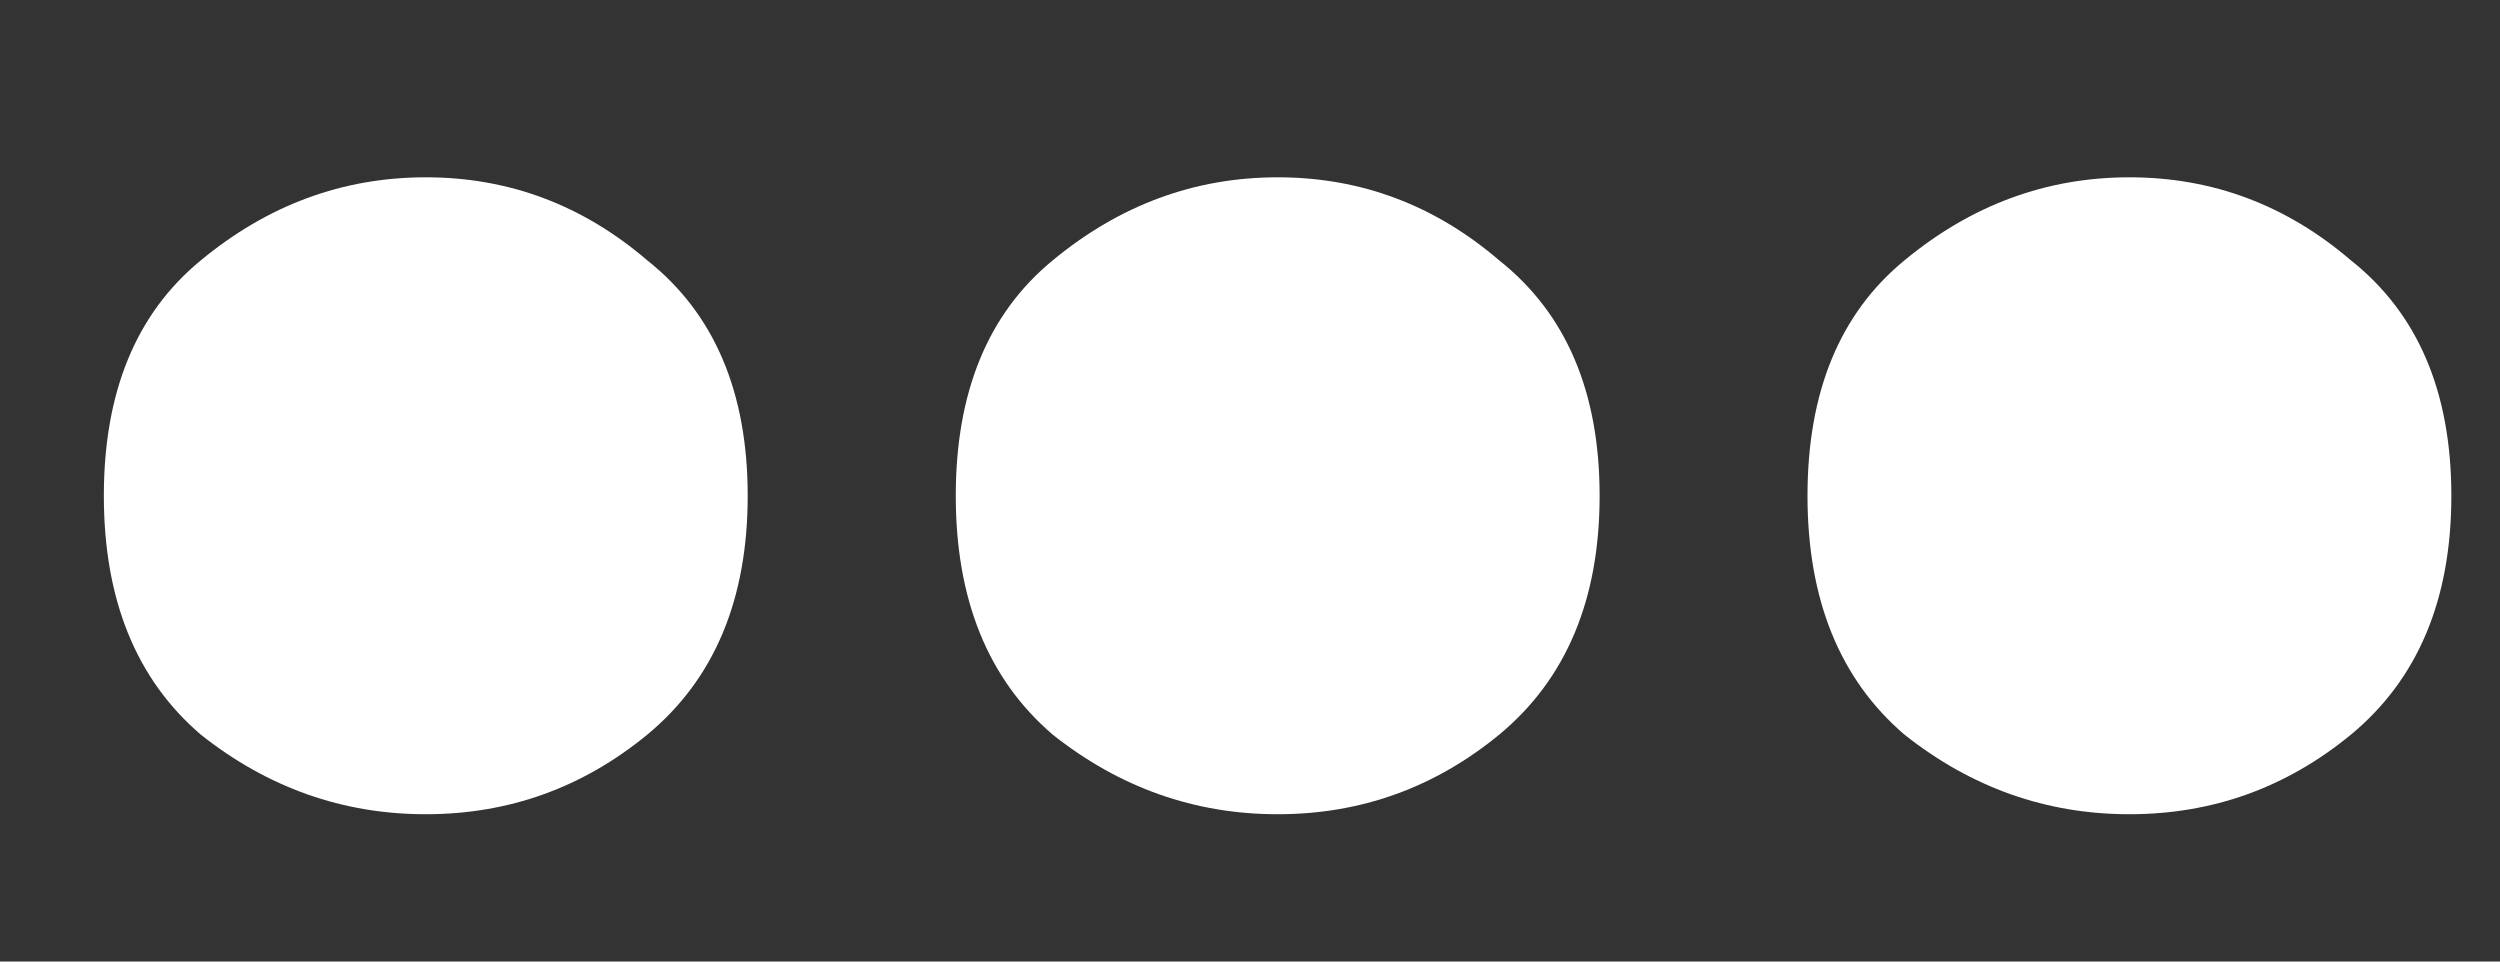 <svg width="13" height="5" viewBox="0 0 13 5" fill="none" xmlns="http://www.w3.org/2000/svg">
<rect x="0" y="0" width="13" height="5" fill="#333333" stroke="none"/>
<path d="M3.888 2.578C3.888 3.118 3.714 3.532 3.366 3.82C3.03 4.096 2.646 4.234 2.214 4.234C1.782 4.234 1.392 4.096 1.044 3.82C0.708 3.532 0.54 3.118 0.54 2.578C0.54 2.038 0.708 1.63 1.044 1.354C1.392 1.066 1.782 0.922 2.214 0.922C2.646 0.922 3.03 1.066 3.366 1.354C3.714 1.63 3.888 2.038 3.888 2.578ZM8.318 2.578C8.318 3.118 8.144 3.532 7.796 3.82C7.46 4.096 7.076 4.234 6.644 4.234C6.212 4.234 5.822 4.096 5.474 3.82C5.138 3.532 4.97 3.118 4.97 2.578C4.97 2.038 5.138 1.63 5.474 1.354C5.822 1.066 6.212 0.922 6.644 0.922C7.076 0.922 7.46 1.066 7.796 1.354C8.144 1.63 8.318 2.038 8.318 2.578ZM12.747 2.578C12.747 3.118 12.573 3.532 12.225 3.82C11.889 4.096 11.505 4.234 11.073 4.234C10.641 4.234 10.251 4.096 9.903 3.82C9.567 3.532 9.399 3.118 9.399 2.578C9.399 2.038 9.567 1.63 9.903 1.354C10.251 1.066 10.641 0.922 11.073 0.922C11.505 0.922 11.889 1.066 12.225 1.354C12.573 1.63 12.747 2.038 12.747 2.578Z" fill="white"/>
</svg>
